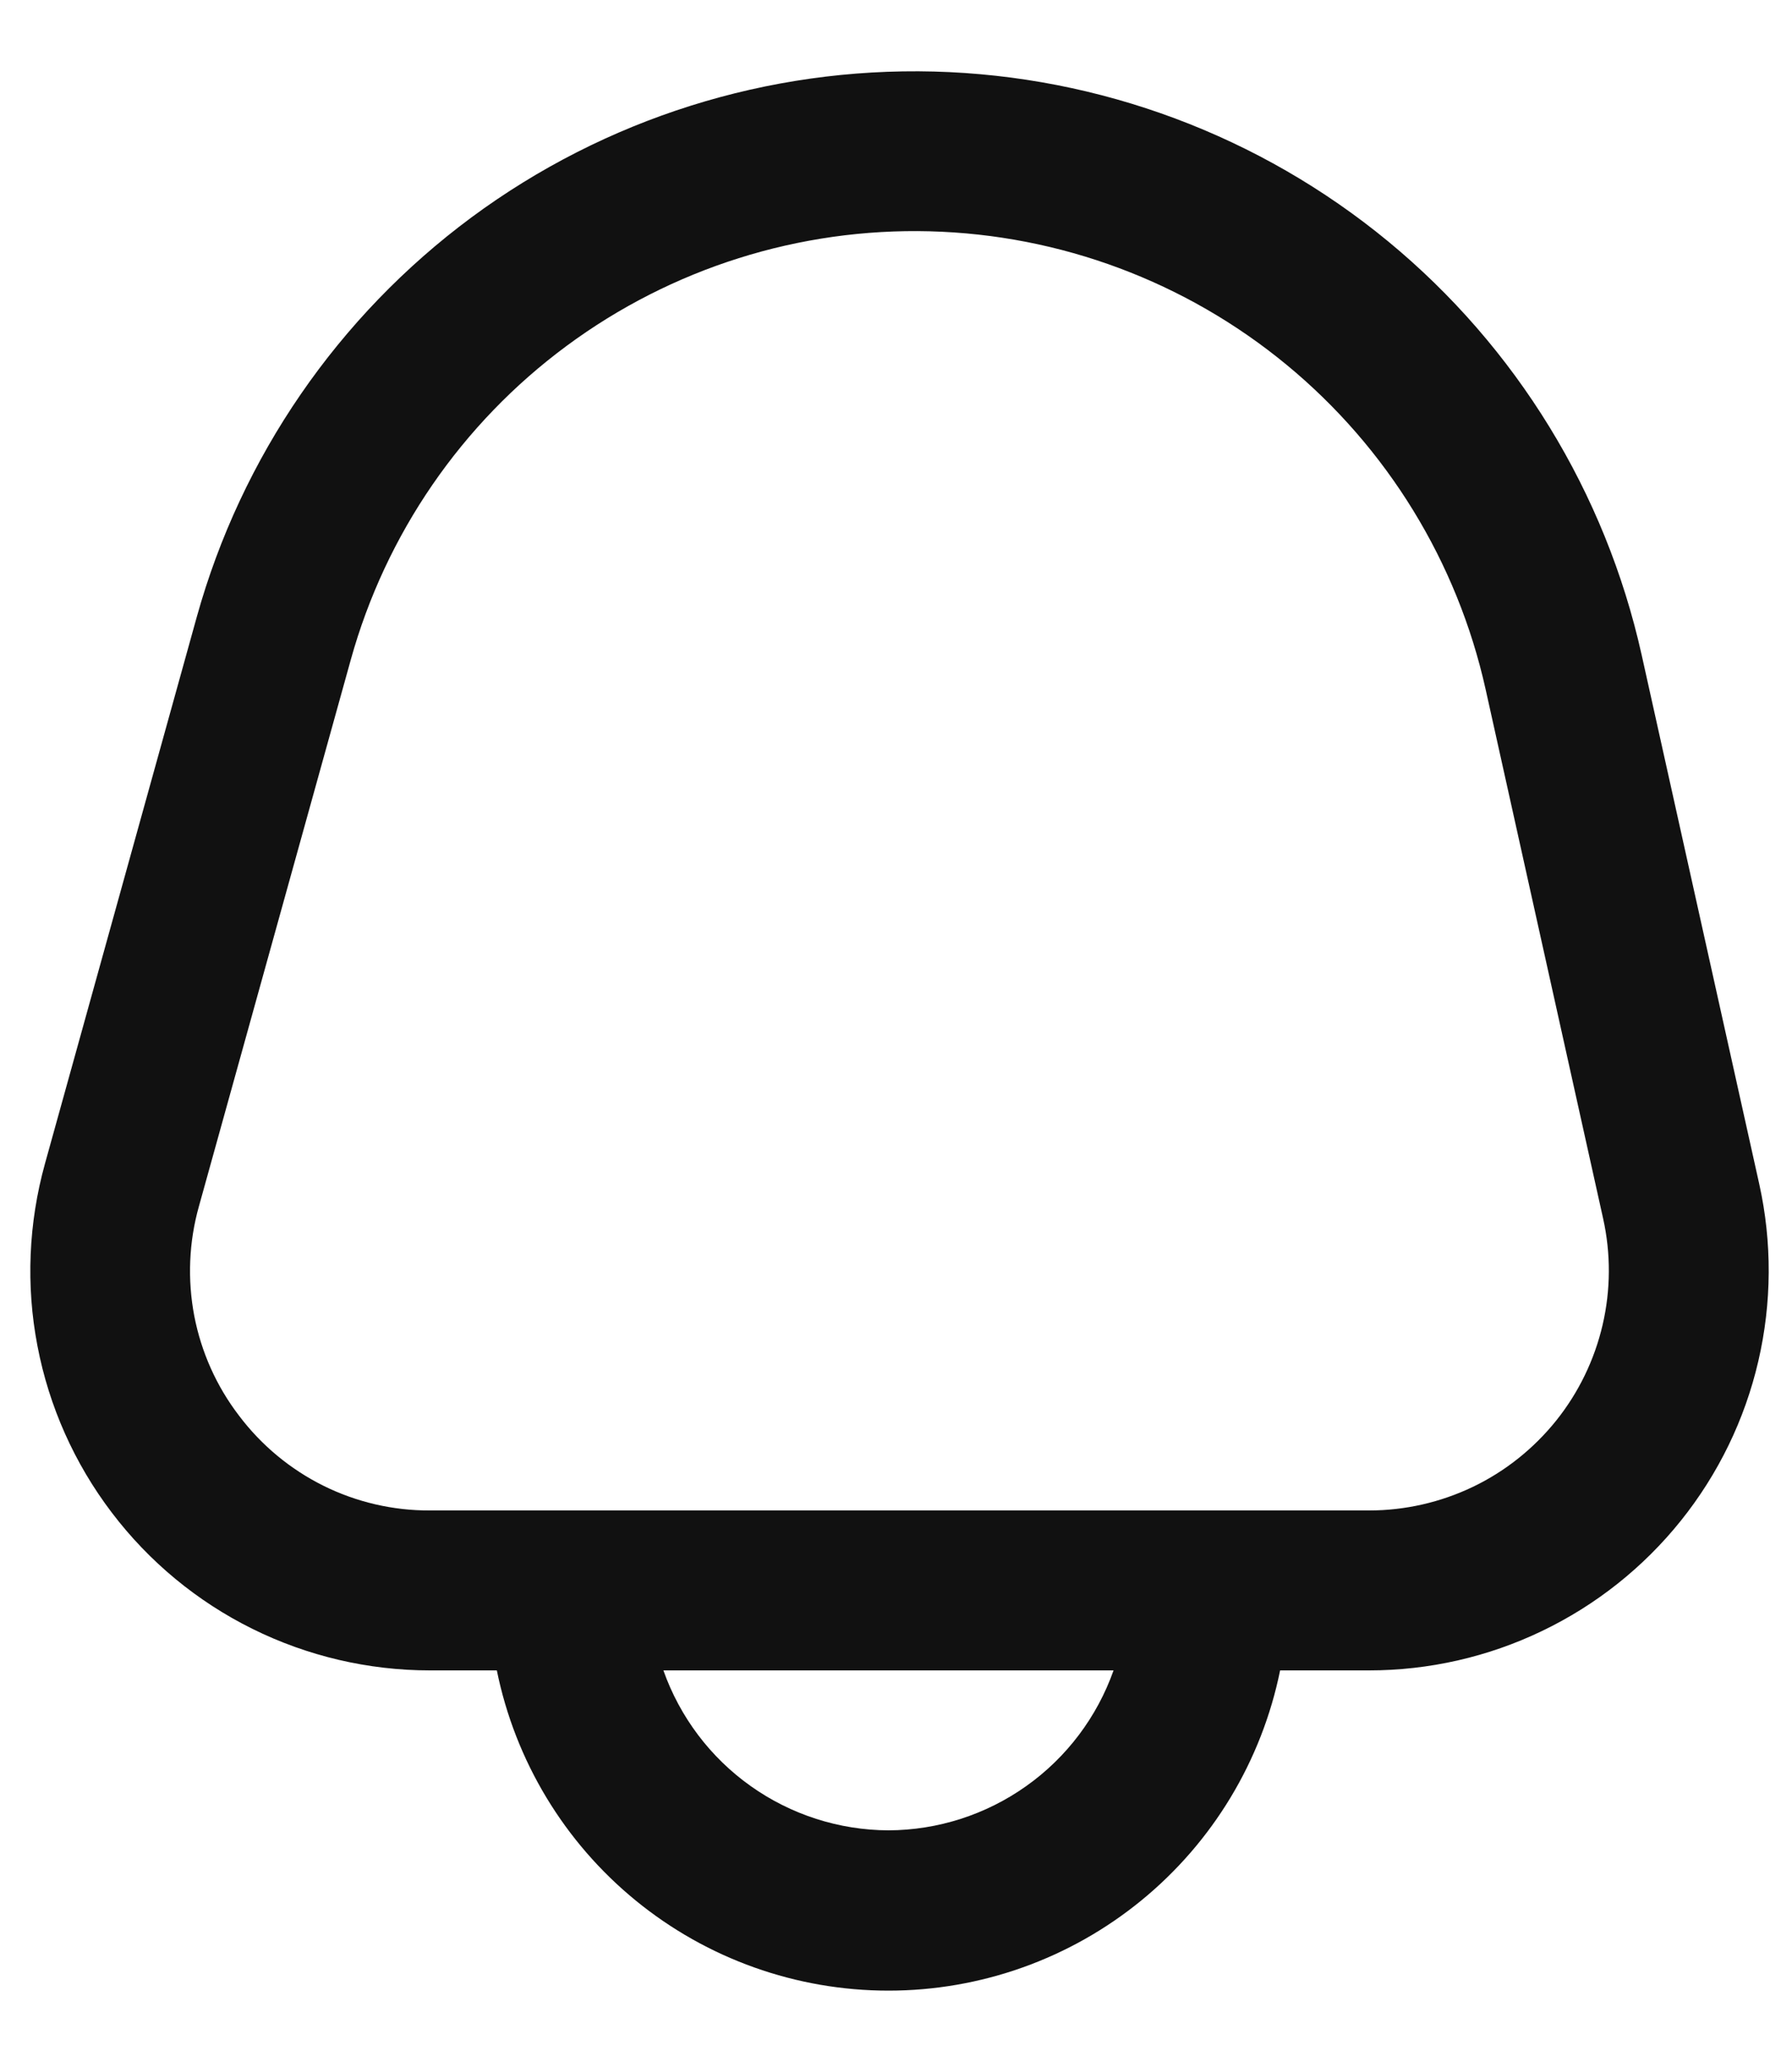 <svg width="20" height="23" viewBox="0 0 20 23" fill="none" xmlns="http://www.w3.org/2000/svg">
<path d="M0.502 12.979L2.196 6.882C2.693 5.096 3.773 3.527 5.263 2.424C6.754 1.322 8.571 0.75 10.424 0.798C12.277 0.847 14.061 1.514 15.492 2.692C16.923 3.871 17.919 5.495 18.322 7.305L19.634 13.205C19.779 13.857 19.775 14.533 19.624 15.183C19.473 15.834 19.177 16.442 18.759 16.963C18.341 17.484 17.812 17.904 17.209 18.193C16.607 18.482 15.948 18.632 15.28 18.632H14.287C14.082 19.64 13.535 20.547 12.738 21.198C11.942 21.849 10.945 22.204 9.916 22.204C8.887 22.204 7.89 21.849 7.094 21.198C6.297 20.547 5.75 19.64 5.545 18.632H4.798C4.111 18.632 3.432 18.473 2.816 18.168C2.2 17.863 1.663 17.419 1.247 16.871C0.831 16.324 0.547 15.688 0.418 15.013C0.288 14.338 0.318 13.642 0.502 12.979ZM9.916 20.416C10.467 20.414 11.005 20.241 11.454 19.922C11.904 19.603 12.244 19.152 12.428 18.632H7.404C7.588 19.152 7.928 19.603 8.378 19.922C8.827 20.241 9.365 20.414 9.916 20.416ZM2.668 15.791C2.917 16.121 3.239 16.388 3.609 16.572C3.978 16.755 4.386 16.85 4.799 16.848H15.28C15.681 16.848 16.076 16.758 16.438 16.585C16.799 16.412 17.116 16.159 17.367 15.847C17.618 15.534 17.795 15.169 17.886 14.779C17.977 14.389 17.979 13.983 17.892 13.592L16.581 7.691C16.265 6.269 15.482 4.994 14.358 4.068C13.234 3.142 11.833 2.618 10.377 2.58C8.922 2.542 7.495 2.992 6.324 3.858C5.153 4.723 4.305 5.956 3.915 7.359L2.22 13.456C2.108 13.854 2.091 14.271 2.168 14.677C2.246 15.082 2.417 15.464 2.668 15.791Z" fill="#111111"/>
</svg>
